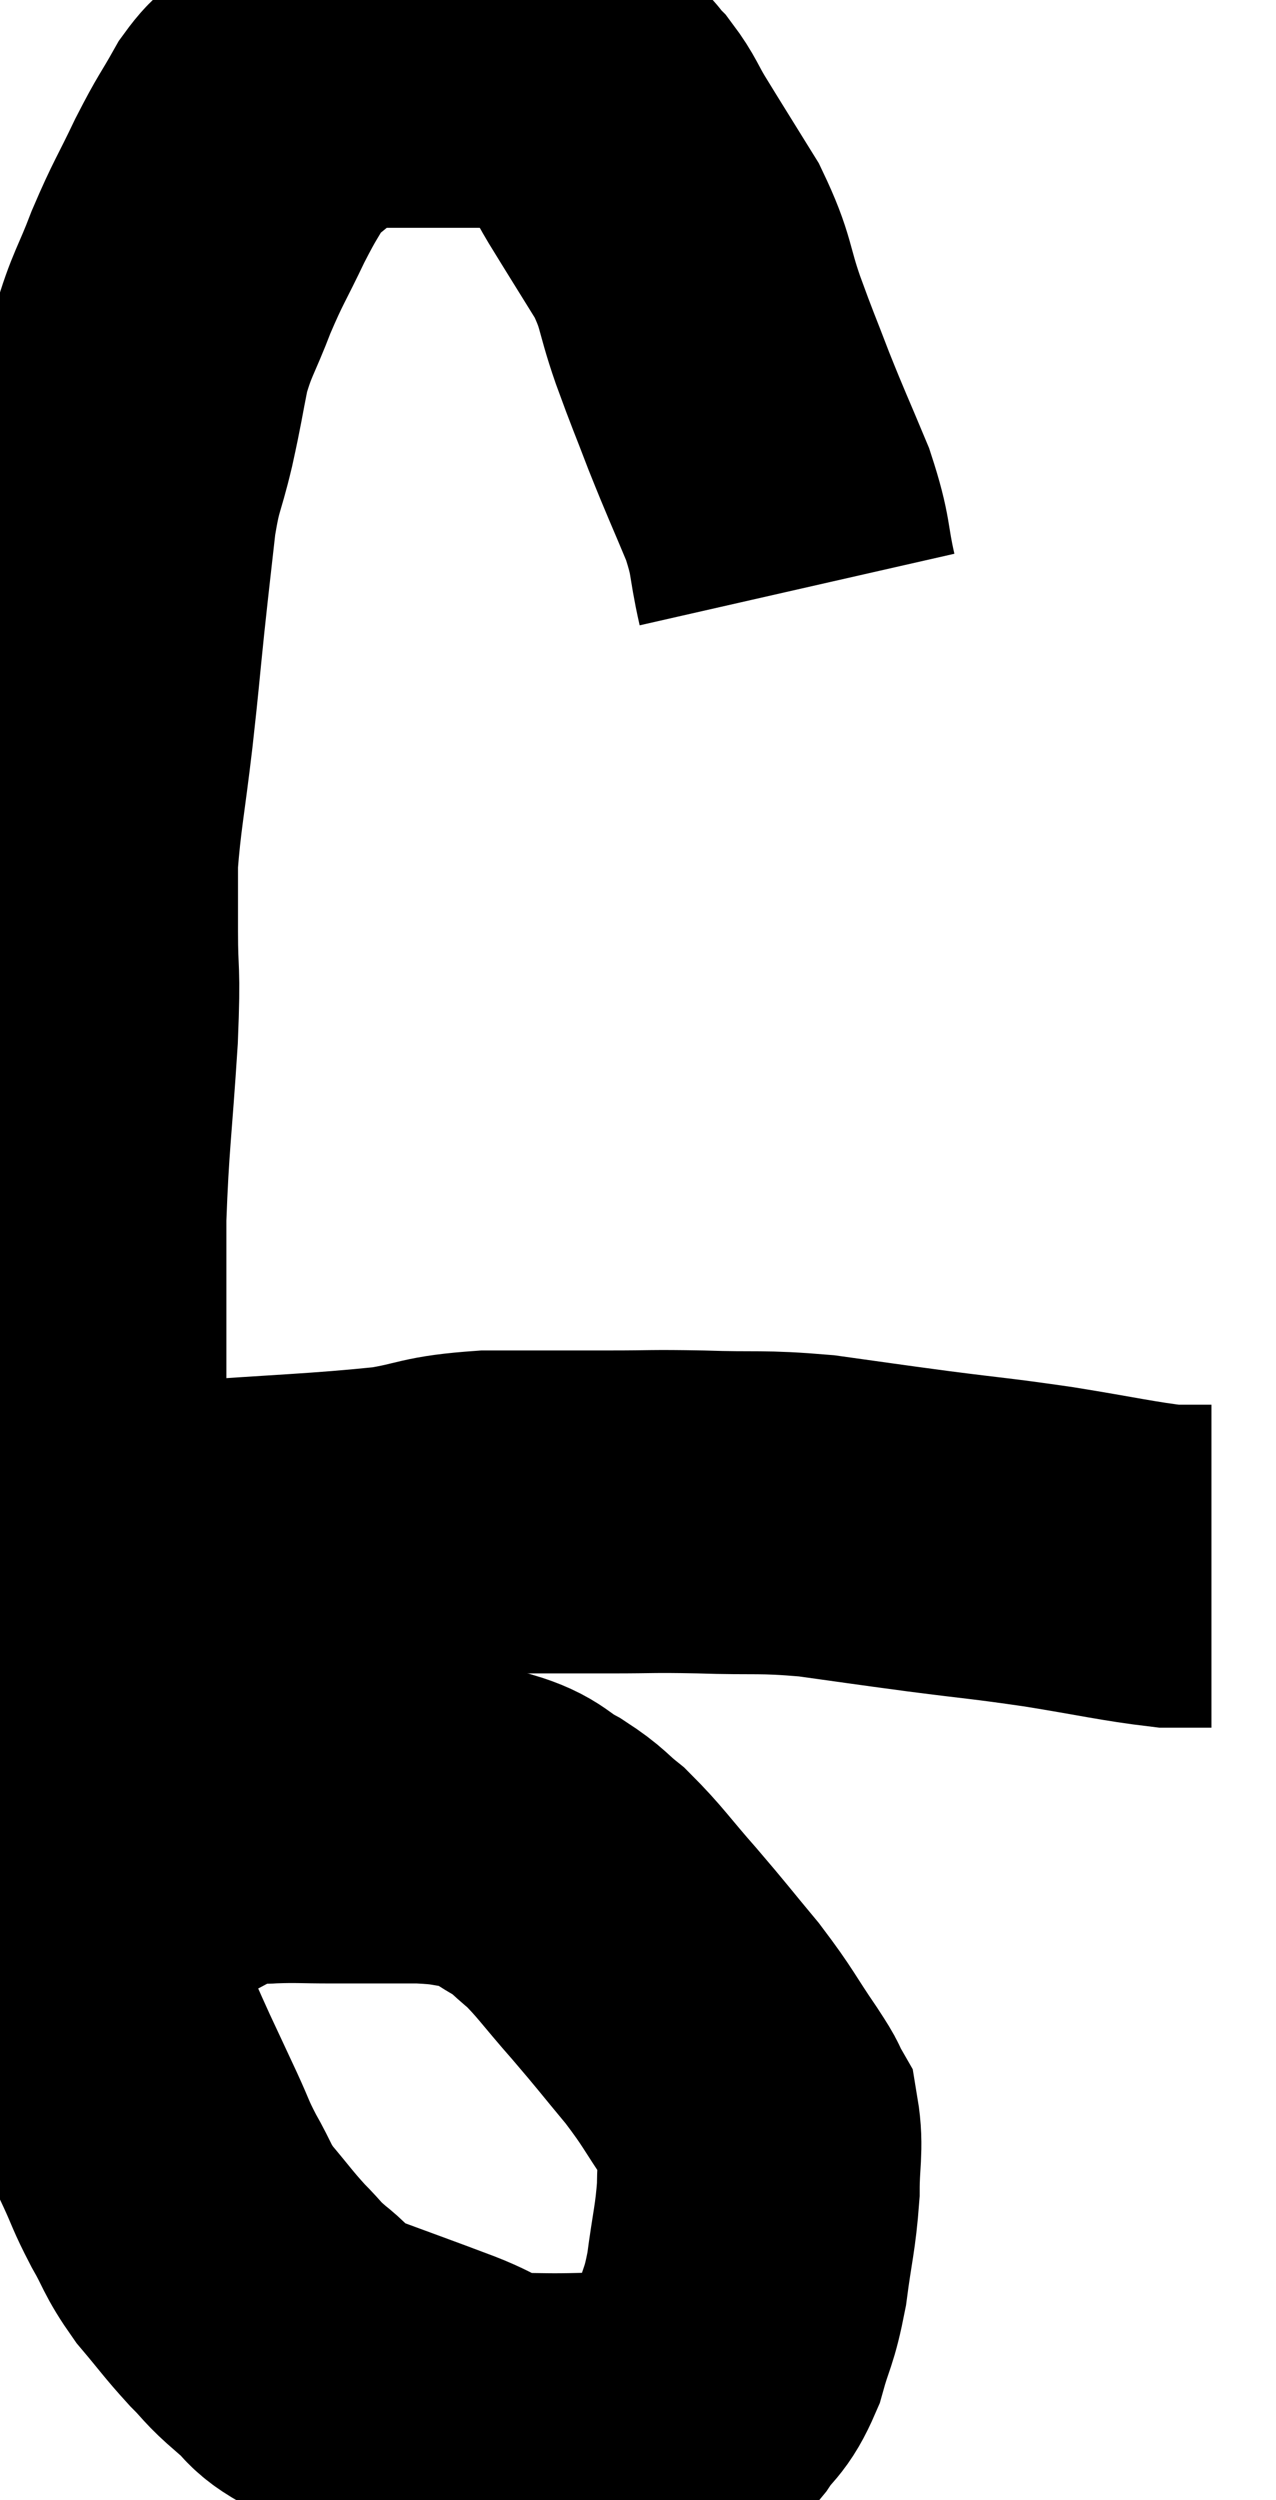 <svg xmlns="http://www.w3.org/2000/svg" viewBox="7.153 6.173 19.767 38.704" width="19.767" height="38.704"><path d="M 19.5 15.3 C 19.35 14.64, 19.425 14.67, 19.2 13.98 C 18.9 13.26, 18.87 13.215, 18.6 12.54 C 18.36 11.91, 18.36 11.94, 18.12 11.28 C 17.88 10.59, 17.955 10.56, 17.64 9.9 C 17.25 9.27, 17.145 9.105, 16.86 8.64 C 16.68 8.34, 16.68 8.28, 16.5 8.04 C 16.32 7.86, 16.41 7.875, 16.14 7.68 C 15.78 7.47, 15.795 7.38, 15.42 7.26 C 15.03 7.23, 14.94 7.215, 14.64 7.2 C 14.43 7.2, 14.52 7.2, 14.22 7.2 C 13.83 7.2, 13.755 7.2, 13.44 7.2 C 13.2 7.2, 13.2 7.2, 12.96 7.2 C 12.72 7.2, 12.735 7.14, 12.48 7.2 C 12.21 7.32, 12.18 7.29, 11.94 7.44 C 11.73 7.62, 11.73 7.62, 11.52 7.8 C 11.31 7.98, 11.34 7.83, 11.1 8.16 C 10.83 8.64, 10.845 8.565, 10.56 9.12 C 10.26 9.75, 10.23 9.75, 9.96 10.38 C 9.72 11.01, 9.66 11.025, 9.48 11.64 C 9.36 12.24, 9.375 12.225, 9.24 12.84 C 9.09 13.47, 9.06 13.38, 8.94 14.1 C 8.85 14.91, 8.85 14.88, 8.76 15.72 C 8.67 16.59, 8.685 16.515, 8.58 17.46 C 8.46 18.48, 8.4 18.72, 8.34 19.5 C 8.34 20.04, 8.34 19.905, 8.34 20.58 C 8.34 21.39, 8.385 21.09, 8.34 22.2 C 8.25 23.61, 8.205 23.79, 8.16 25.02 C 8.16 26.07, 8.16 26.22, 8.16 27.12 C 8.16 27.87, 8.16 27.9, 8.16 28.62 C 8.16 29.31, 8.16 29.265, 8.16 30 C 8.16 30.78, 8.16 30.78, 8.16 31.56 C 8.16 32.34, 8.16 32.355, 8.16 33.12 C 8.16 33.87, 8.145 33.885, 8.16 34.62 C 8.19 35.34, 8.115 35.385, 8.22 36.06 C 8.4 36.69, 8.37 36.735, 8.58 37.32 C 8.82 37.86, 8.835 37.905, 9.06 38.4 C 9.27 38.85, 9.285 38.88, 9.48 39.3 C 9.66 39.69, 9.63 39.675, 9.84 40.08 C 10.08 40.5, 10.035 40.515, 10.32 40.92 C 10.65 41.31, 10.68 41.37, 10.98 41.7 C 11.25 41.97, 11.19 41.955, 11.52 42.24 C 11.91 42.54, 11.7 42.54, 12.3 42.84 C 13.11 43.14, 13.245 43.185, 13.92 43.44 C 14.46 43.65, 14.43 43.755, 15 43.86 C 15.6 43.86, 15.6 43.875, 16.2 43.86 C 16.8 43.83, 16.965 43.95, 17.4 43.8 C 17.67 43.53, 17.685 43.575, 17.94 43.26 C 18.18 42.9, 18.225 42.99, 18.42 42.54 C 18.57 42, 18.6 42.075, 18.72 41.46 C 18.81 40.77, 18.855 40.68, 18.9 40.08 C 18.9 39.57, 18.96 39.42, 18.9 39.06 C 18.78 38.85, 18.915 39.03, 18.66 38.64 C 18.27 38.07, 18.3 38.055, 17.88 37.5 C 17.43 36.96, 17.43 36.945, 16.98 36.42 C 16.53 35.91, 16.455 35.775, 16.08 35.4 C 15.78 35.16, 15.825 35.145, 15.48 34.92 C 15.09 34.71, 15.15 34.635, 14.7 34.5 C 14.19 34.44, 14.28 34.41, 13.68 34.38 C 12.99 34.38, 12.885 34.38, 12.3 34.38 C 11.82 34.38, 11.775 34.365, 11.34 34.38 C 10.95 34.41, 10.98 34.305, 10.56 34.44 C 10.11 34.68, 9.975 34.755, 9.66 34.92 C 9.48 35.01, 9.495 34.95, 9.3 35.1 C 9.09 35.31, 8.985 35.415, 8.88 35.52 C 8.88 35.52, 8.88 35.52, 8.88 35.52 C 8.88 35.52, 8.88 35.52, 8.88 35.52 C 8.88 35.52, 8.88 35.52, 8.88 35.52 C 8.88 35.52, 8.88 35.52, 8.88 35.52 C 8.88 35.52, 8.88 35.52, 8.88 35.52 C 8.88 35.52, 8.88 35.52, 8.88 35.52 C 8.88 35.52, 8.88 35.52, 8.88 35.52 C 8.88 35.52, 8.88 35.52, 8.88 35.52 L 8.88 35.52" fill="none" stroke="black" stroke-width="5"></path><path d="M 8.7 30.06 C 9.36 30.06, 8.88 30.12, 10.02 30.06 C 11.64 29.94, 12.09 29.94, 13.26 29.82 C 13.98 29.7, 13.86 29.64, 14.7 29.58 C 15.66 29.58, 15.795 29.58, 16.62 29.58 C 17.31 29.58, 17.205 29.565, 18 29.58 C 18.9 29.61, 18.915 29.565, 19.8 29.64 C 20.67 29.76, 20.64 29.76, 21.54 29.88 C 22.47 30, 22.47 29.985, 23.4 30.12 C 24.33 30.27, 24.63 30.345, 25.26 30.42 C 25.59 30.42, 25.755 30.42, 25.92 30.42 C 25.92 30.42, 25.92 30.42, 25.92 30.42 L 25.92 30.42" fill="none" stroke="black" stroke-width="5"></path></svg>
